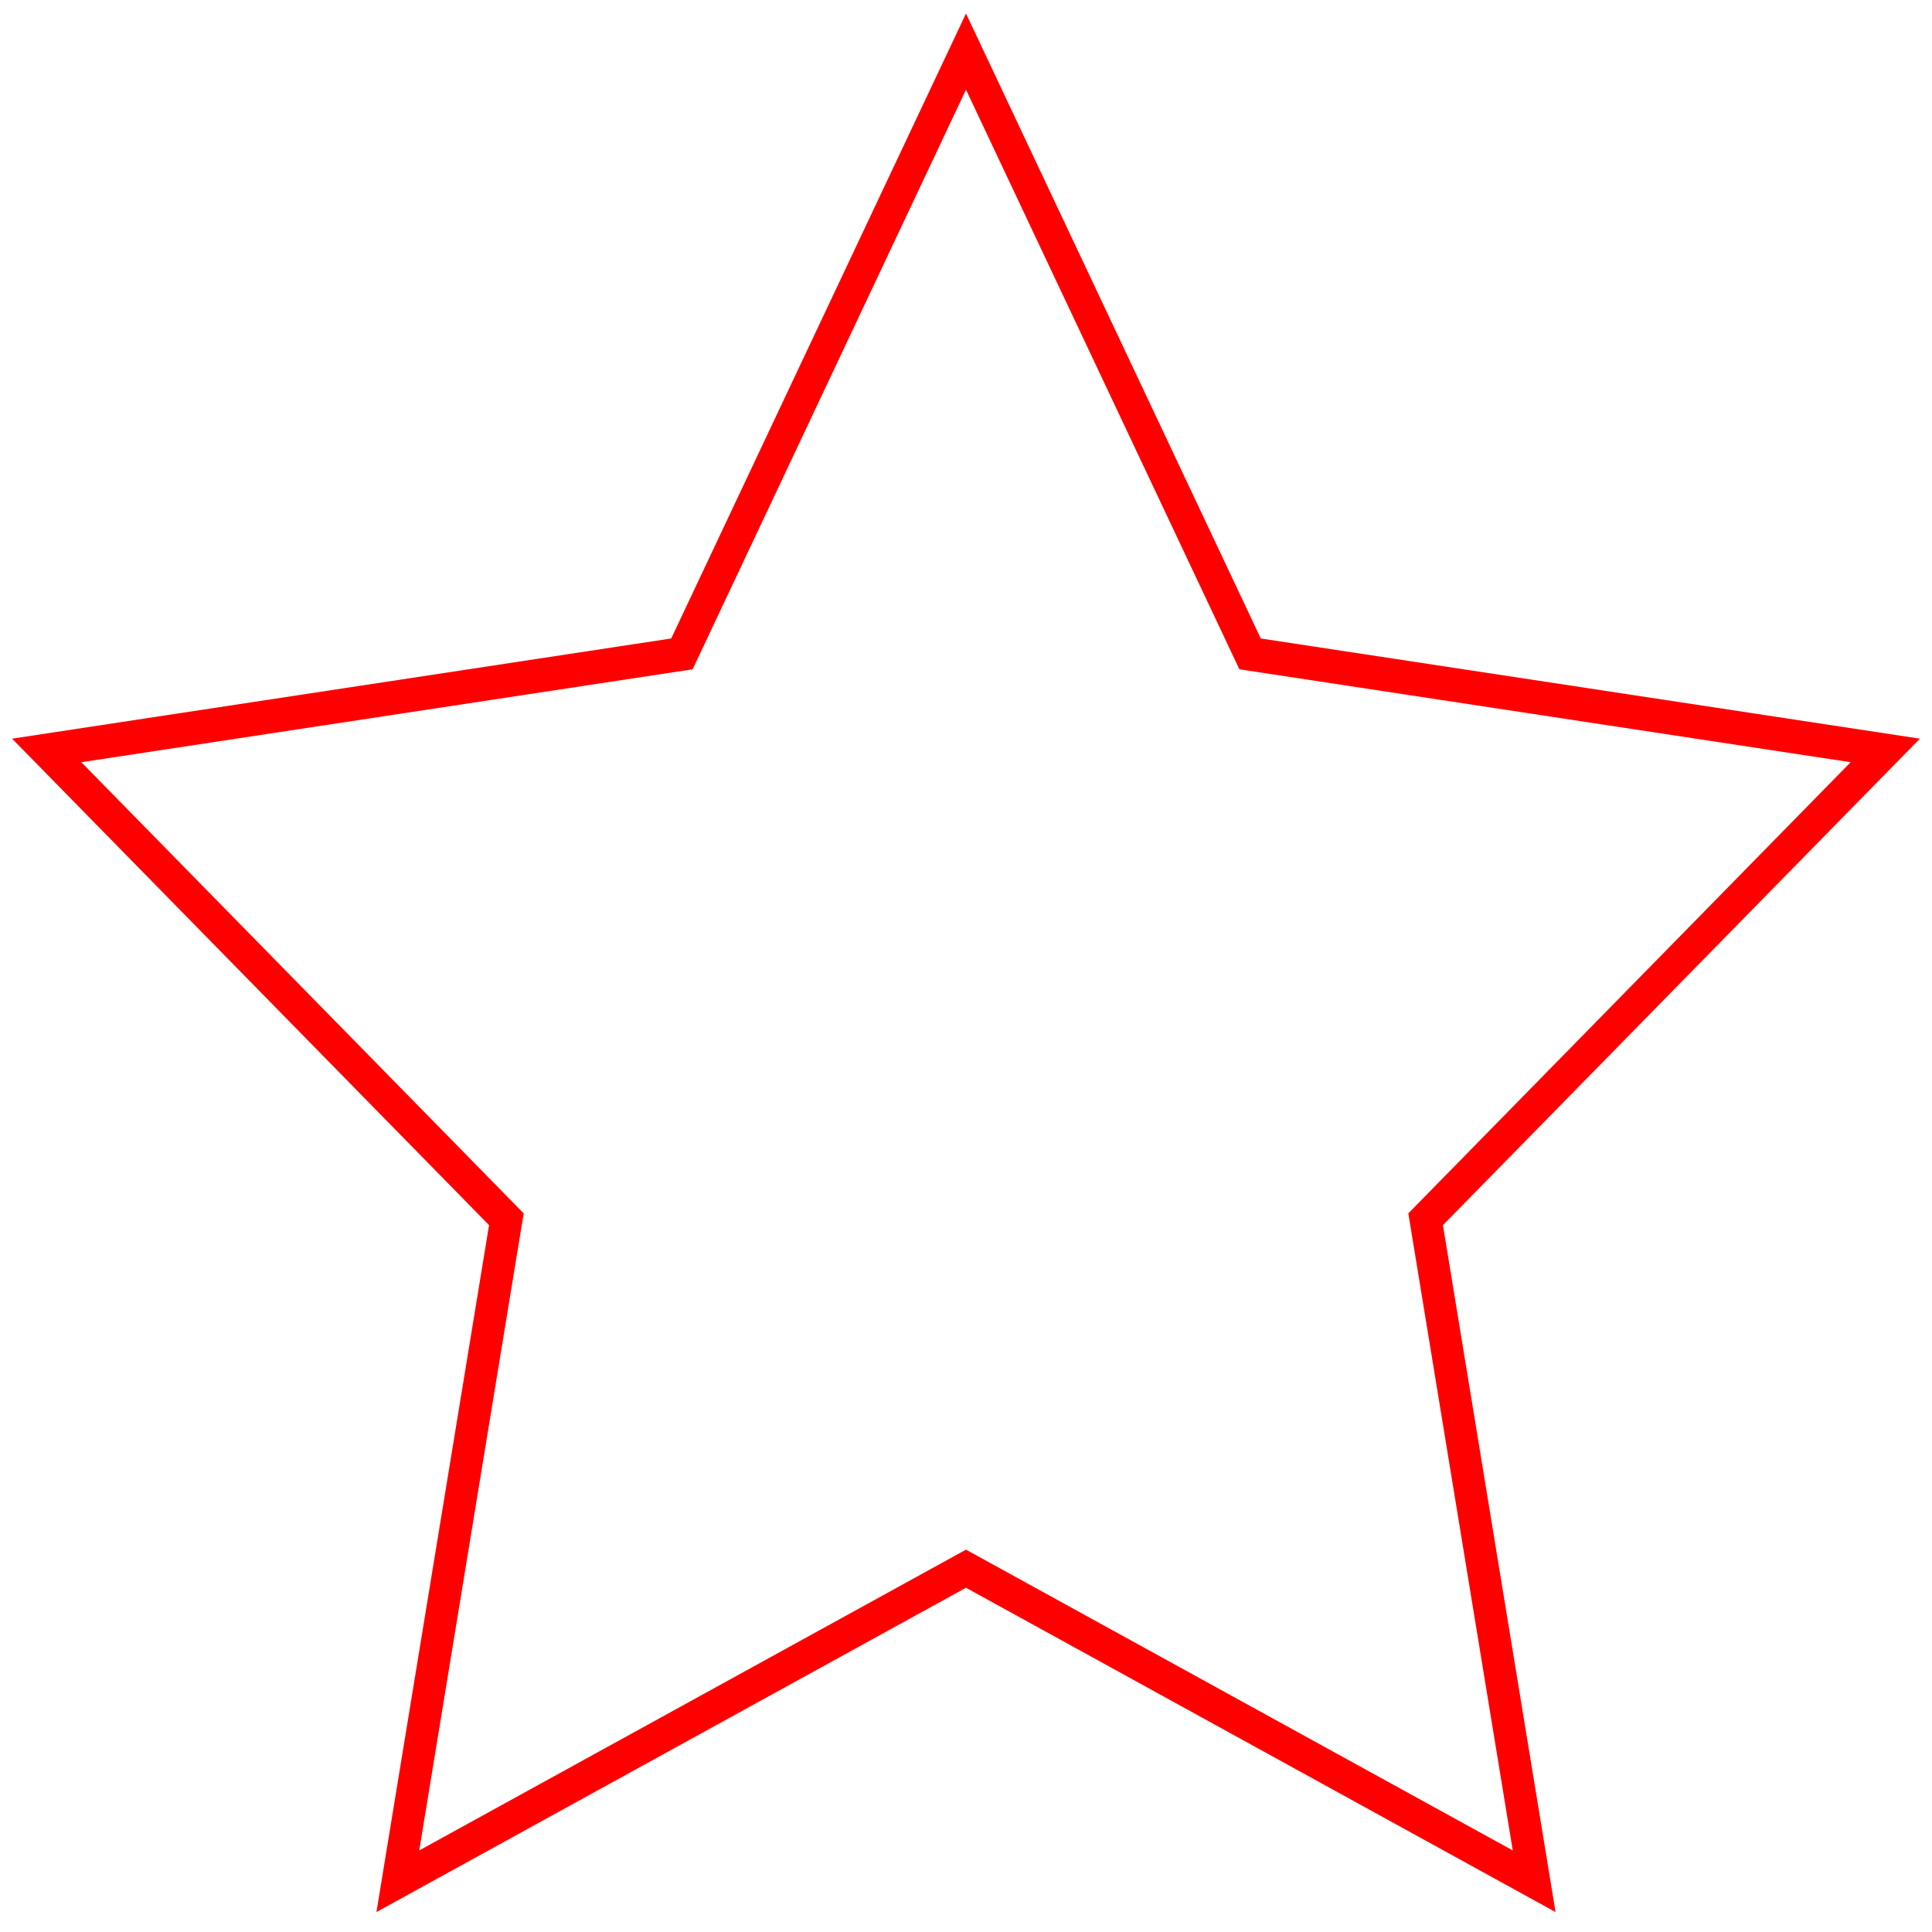 <svg id="eOrZGzaHu3A1" xmlns="http://www.w3.org/2000/svg" xmlns:xlink="http://www.w3.org/1999/xlink" viewBox="0 0 300 300" shape-rendering="geometricPrecision" text-rendering="geometricPrecision"><polygon points="0,-30 8.817,-12.135 28.532,-9.271 14.266,4.635 17.634,24.271 0,15 -17.634,24.271 -14.266,4.635 -28.532,-9.271 -8.817,-12.135 0,-30" transform="matrix(5.003 0 0 5.235 150 165.061)" fill="none" stroke="#f00"/></svg>
